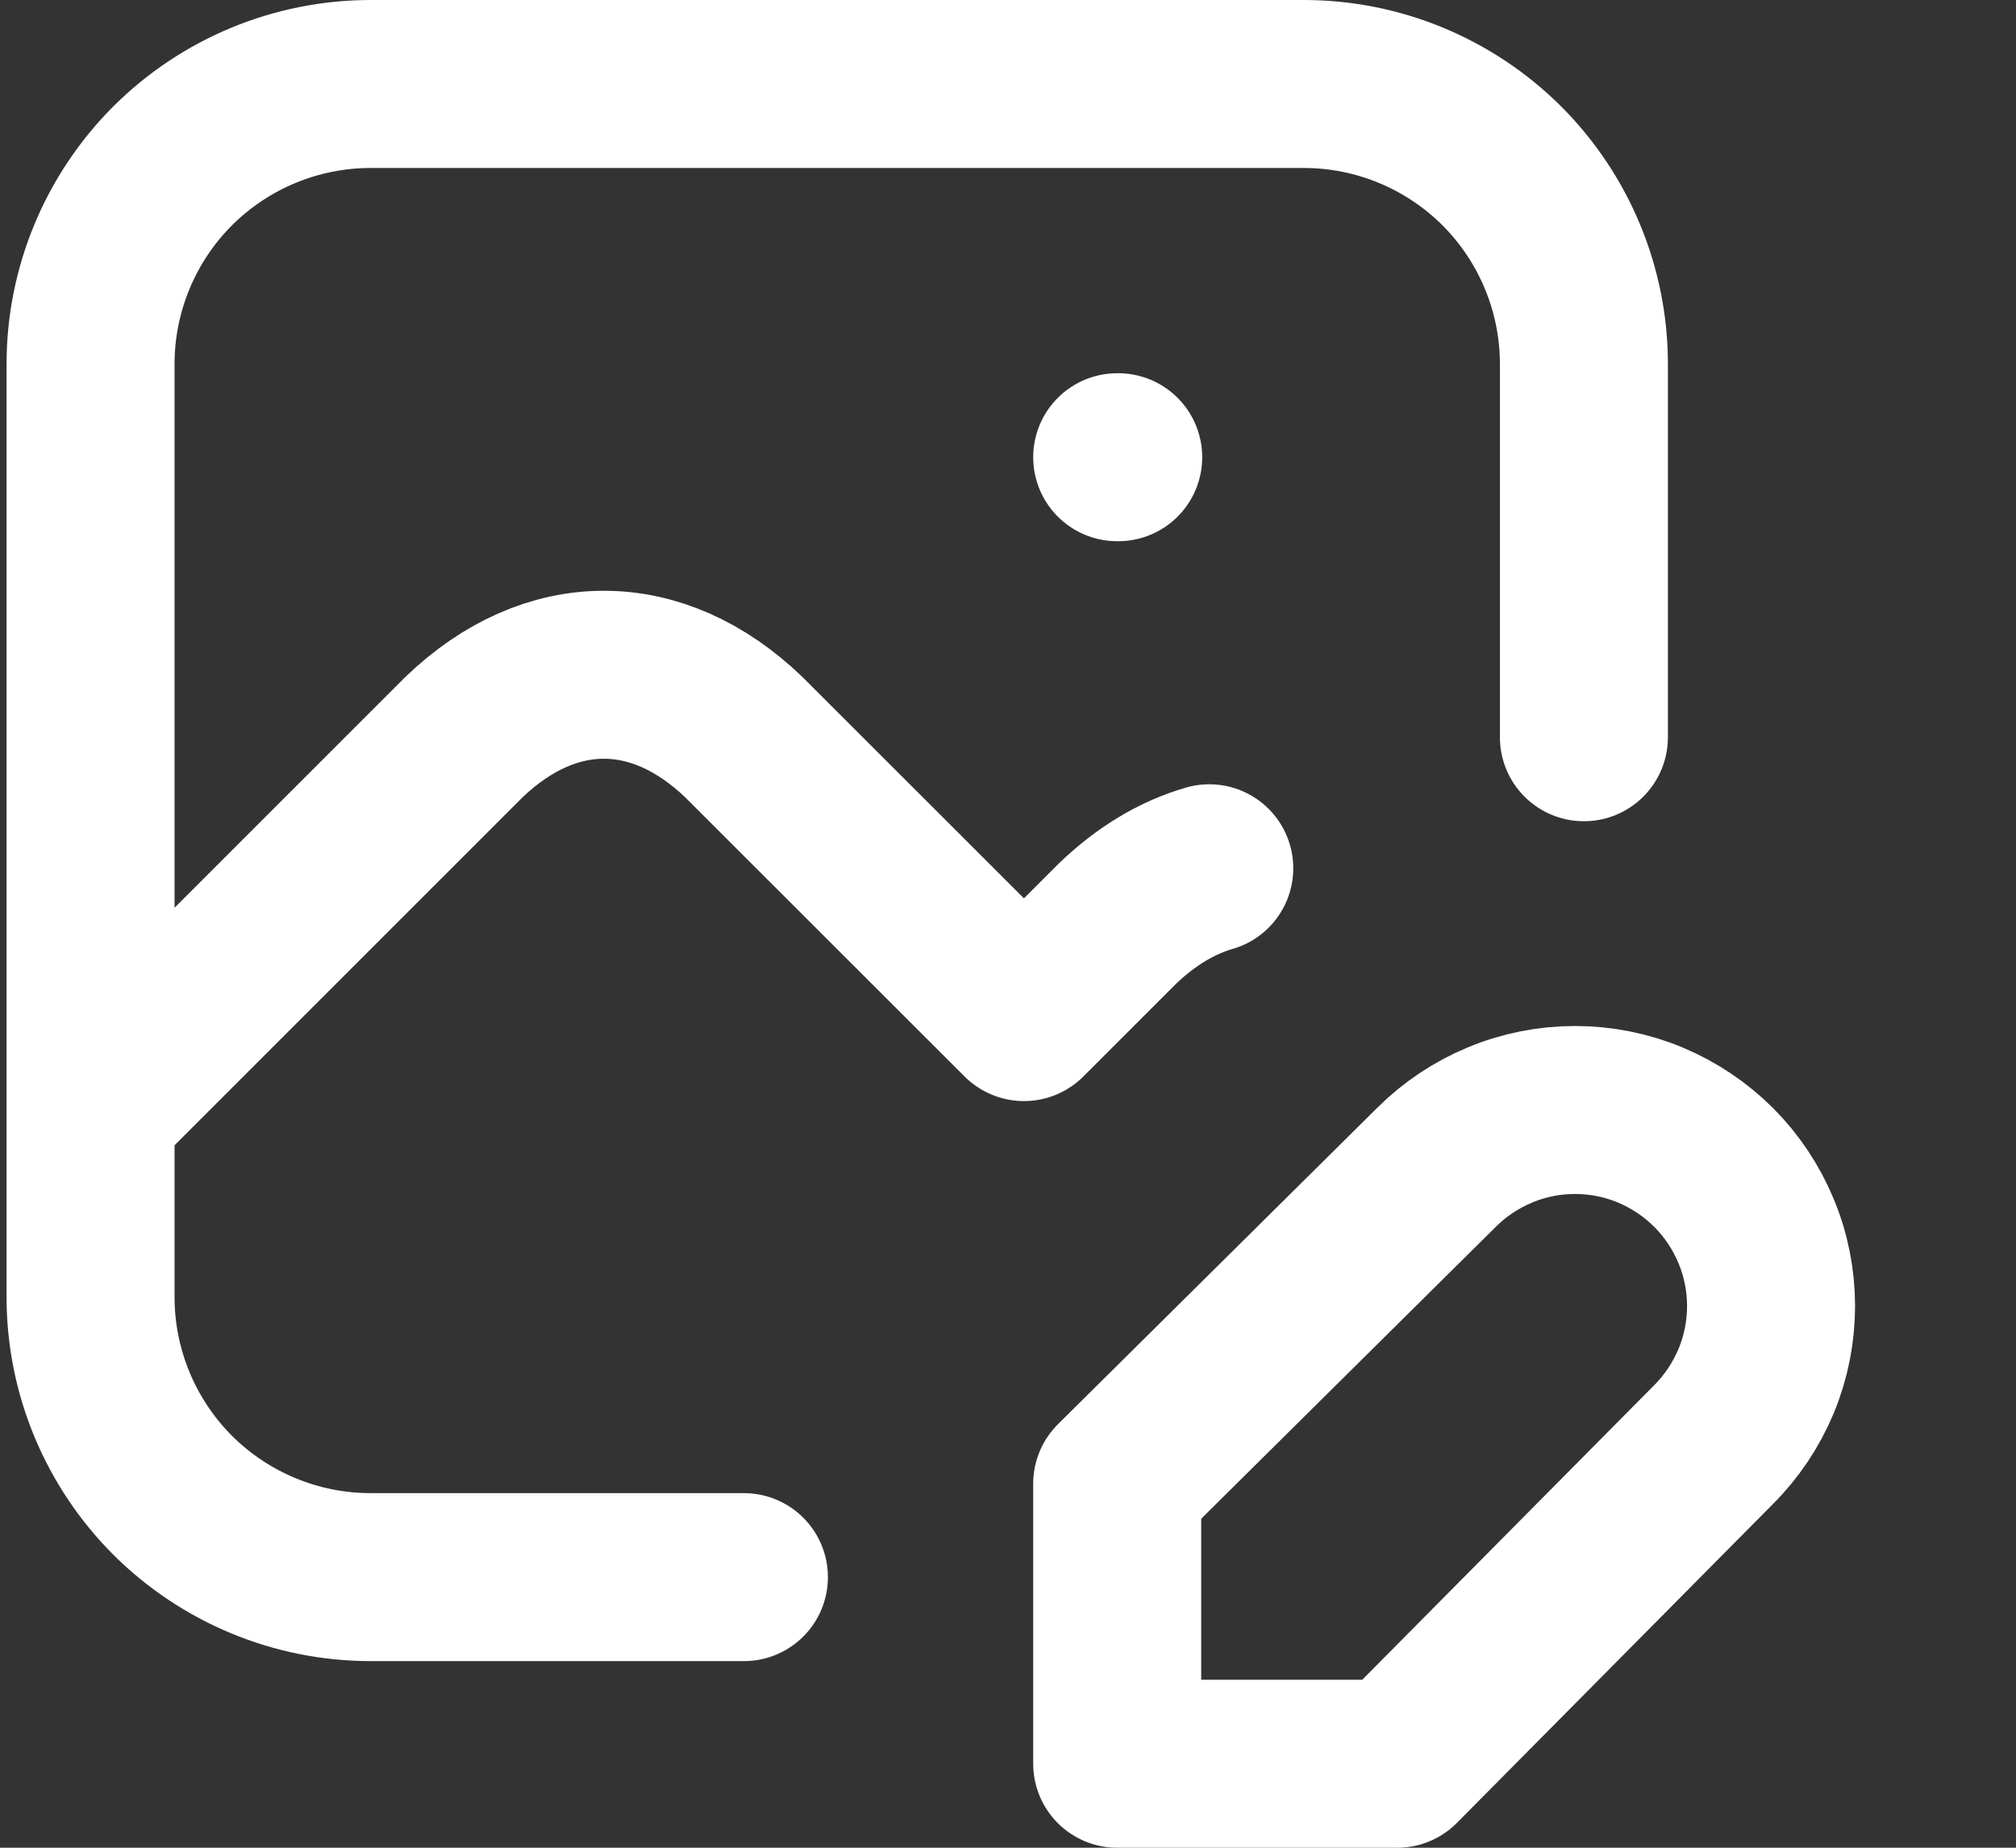 <svg width="12" height="11" viewBox="0 0 12 11" fill="none" xmlns="http://www.w3.org/2000/svg">
<rect x="0" y="0" width="12" height="11" fill="#333333" stroke="none"/>
<path d="M6.65 2.722H6.656M4.428 9.389H2.206C1.764 9.389 1.34 9.213 1.027 8.901C0.715 8.588 0.539 8.164 0.539 7.722V2.167C0.539 1.725 0.715 1.301 1.027 0.988C1.34 0.676 1.764 0.5 2.206 0.5H7.761C8.203 0.5 8.627 0.676 8.94 0.988C9.252 1.301 9.428 1.725 9.428 2.167V4.389M0.539 6.611L2.761 4.389C3.277 3.893 3.912 3.893 4.428 4.389L6.095 6.055L6.65 5.5C6.822 5.334 7.008 5.224 7.198 5.169M8.55 6.95C8.658 6.842 8.787 6.756 8.929 6.697C9.07 6.638 9.222 6.608 9.375 6.608C9.528 6.608 9.68 6.638 9.822 6.697C9.963 6.756 10.092 6.842 10.2 6.95C10.308 7.058 10.394 7.187 10.453 7.329C10.512 7.47 10.542 7.622 10.542 7.775C10.542 7.928 10.512 8.08 10.453 8.222C10.394 8.363 10.308 8.492 10.2 8.6L8.317 10.5H6.65V8.833L8.55 6.95Z" stroke="white" stroke-linecap="round" stroke-linejoin="round"/>
</svg>
